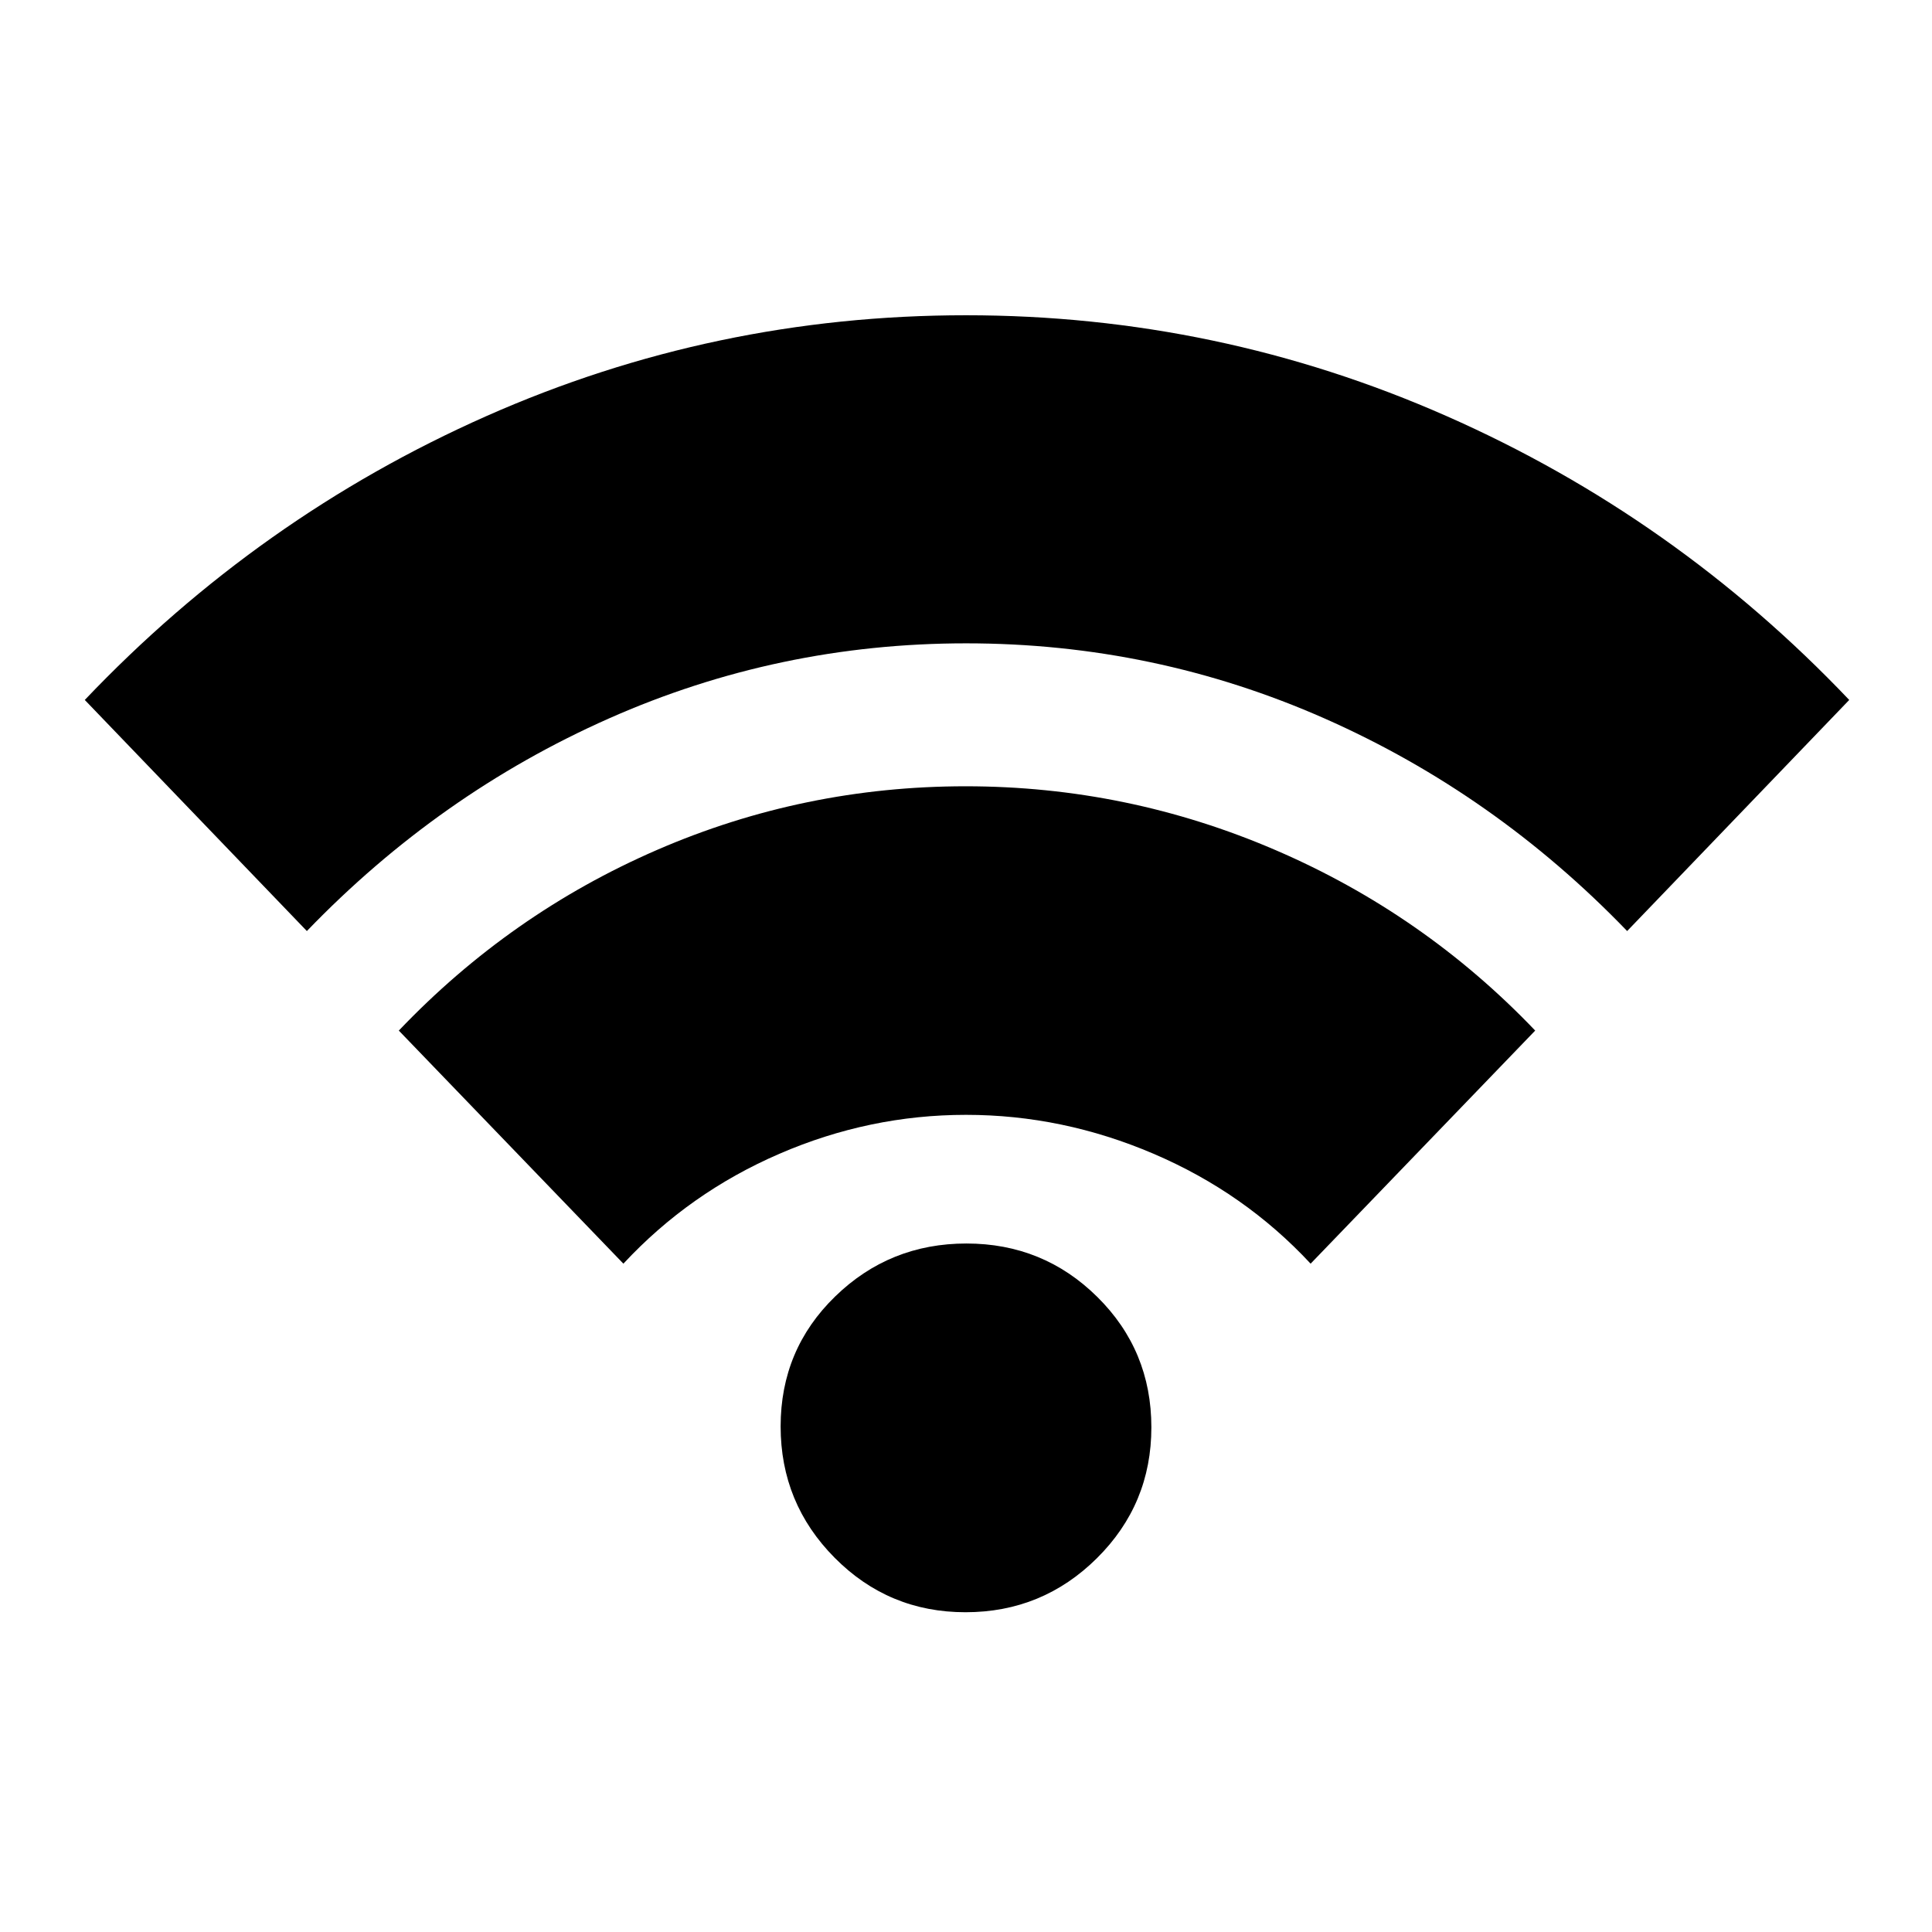 <svg xmlns="http://www.w3.org/2000/svg" height="20" viewBox="0 -960 960 960" width="20"><path d="M152.48-497.37 42.13-612.2q86.48-90.95 199.57-141.05 113.09-50.1 238.29-50.1 125.21 0 238.8 50.1 113.6 50.1 200.08 141.05L808.52-497.37q-65.76-68.24-150.29-105.6-84.53-37.36-178.18-37.36-93.29 0-177.55 37.36t-150.02 105.6Zm157.28 165.28L198.17-447.91q55.48-58.2 128.38-89.8 72.89-31.59 153.27-31.59 80.38 0 154.03 31.73t128.98 89.66L651.24-332.09q-32.76-35.24-78-54.59Q528-406.04 480-406.04q-48 0-92.74 19.36-44.74 19.35-77.5 54.59Zm170.01 173.2q-38.2 0-65.04-27.07-26.84-27.07-26.84-65.27 0-38.2 27.07-64.54 27.07-26.34 65.27-26.34 38.2 0 65.04 26.57 26.84 26.57 26.84 64.77 0 38.2-27.07 65.04-27.07 26.84-65.27 26.84Z"/></svg>